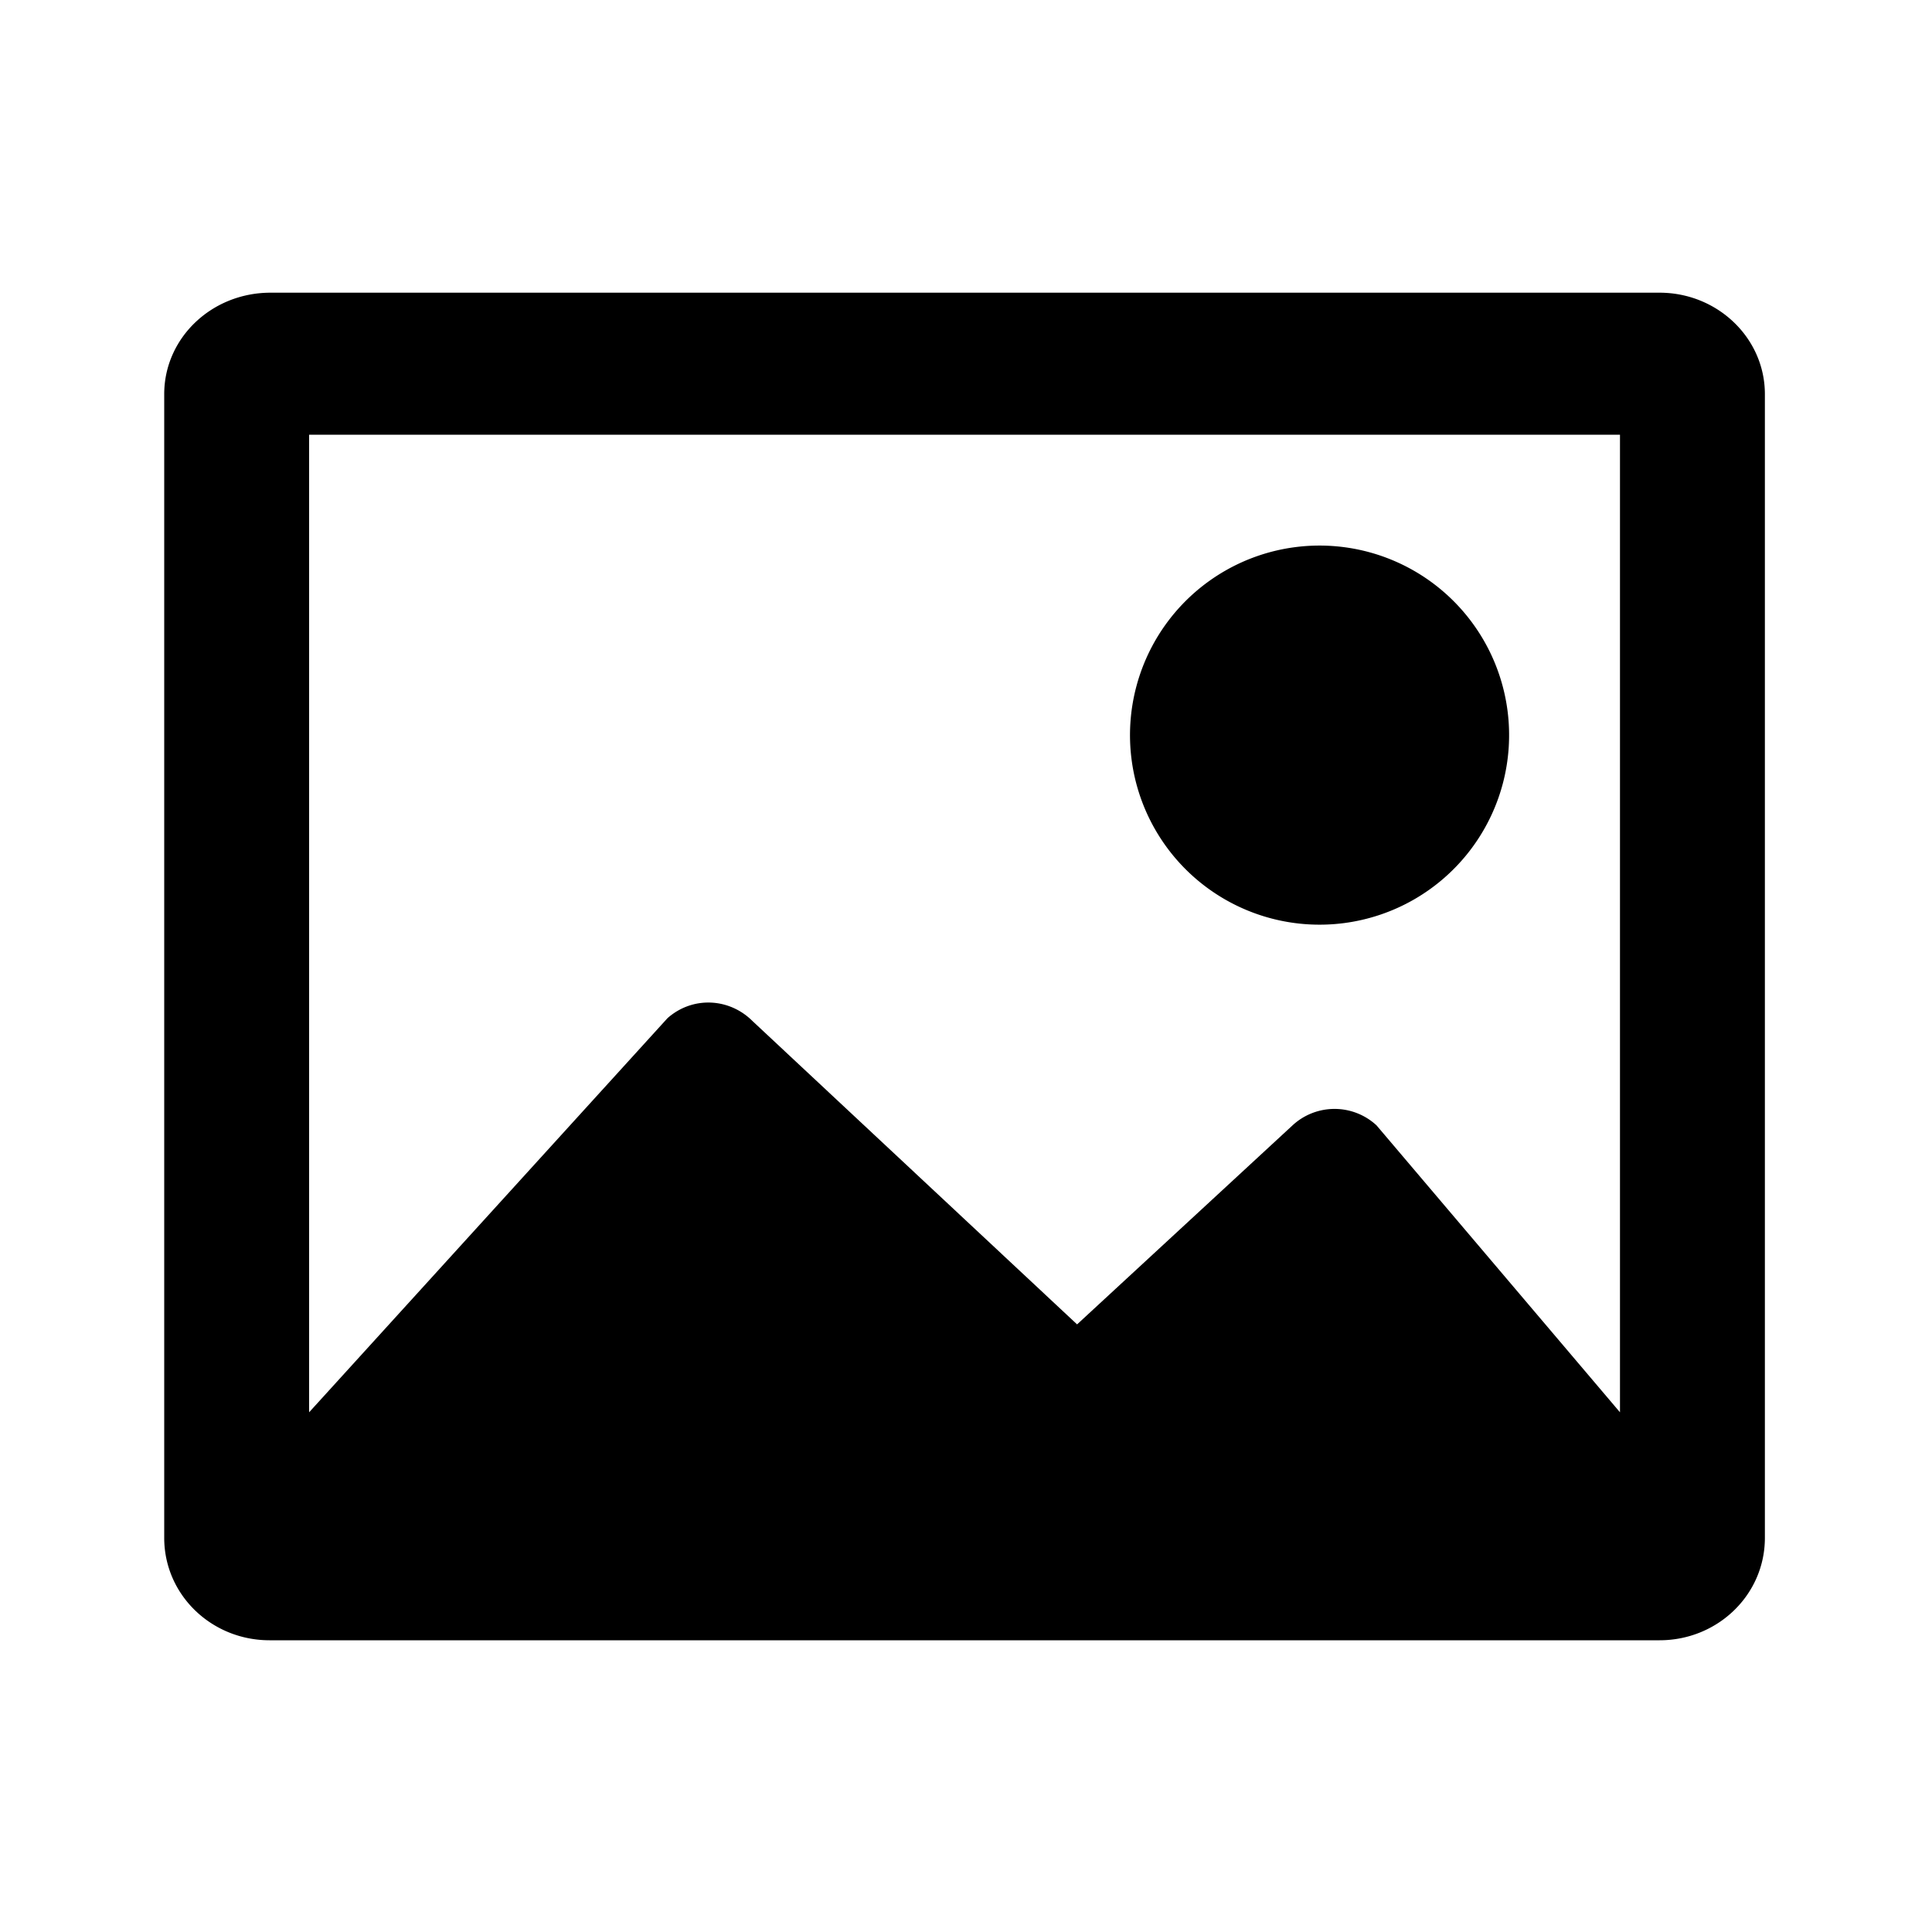 <?xml version="1.0" standalone="no"?><!DOCTYPE svg PUBLIC "-//W3C//DTD SVG 1.1//EN" "http://www.w3.org/Graphics/SVG/1.1/DTD/svg11.dtd"><svg class="icon" width="200px" height="200.00px" viewBox="0 0 1024 1024" version="1.1" xmlns="http://www.w3.org/2000/svg"><path d="M353.792 539.648c13.312-11.776 32.768-10.752 45.056 1.536l172.032 160.768 114.176-105.472a32.768 32.768 0 0 1 44.544 0l129.024 152.064V230.4H163.84v518.144l189.952-208.896z m525.824-384.512c30.72 0 55.808 24.064 55.808 53.76v606.208c0 30.208-25.088 54.272-55.808 54.272H142.848c-30.72 0-55.808-24.064-55.808-54.272V208.896c0-29.696 25.088-53.76 56.32-53.76h736.256z m-267.264 284.672a100.352 100.352 0 1 1 174.08-100.352 100.352 100.352 0 0 1-174.08 100.352z" /></svg>